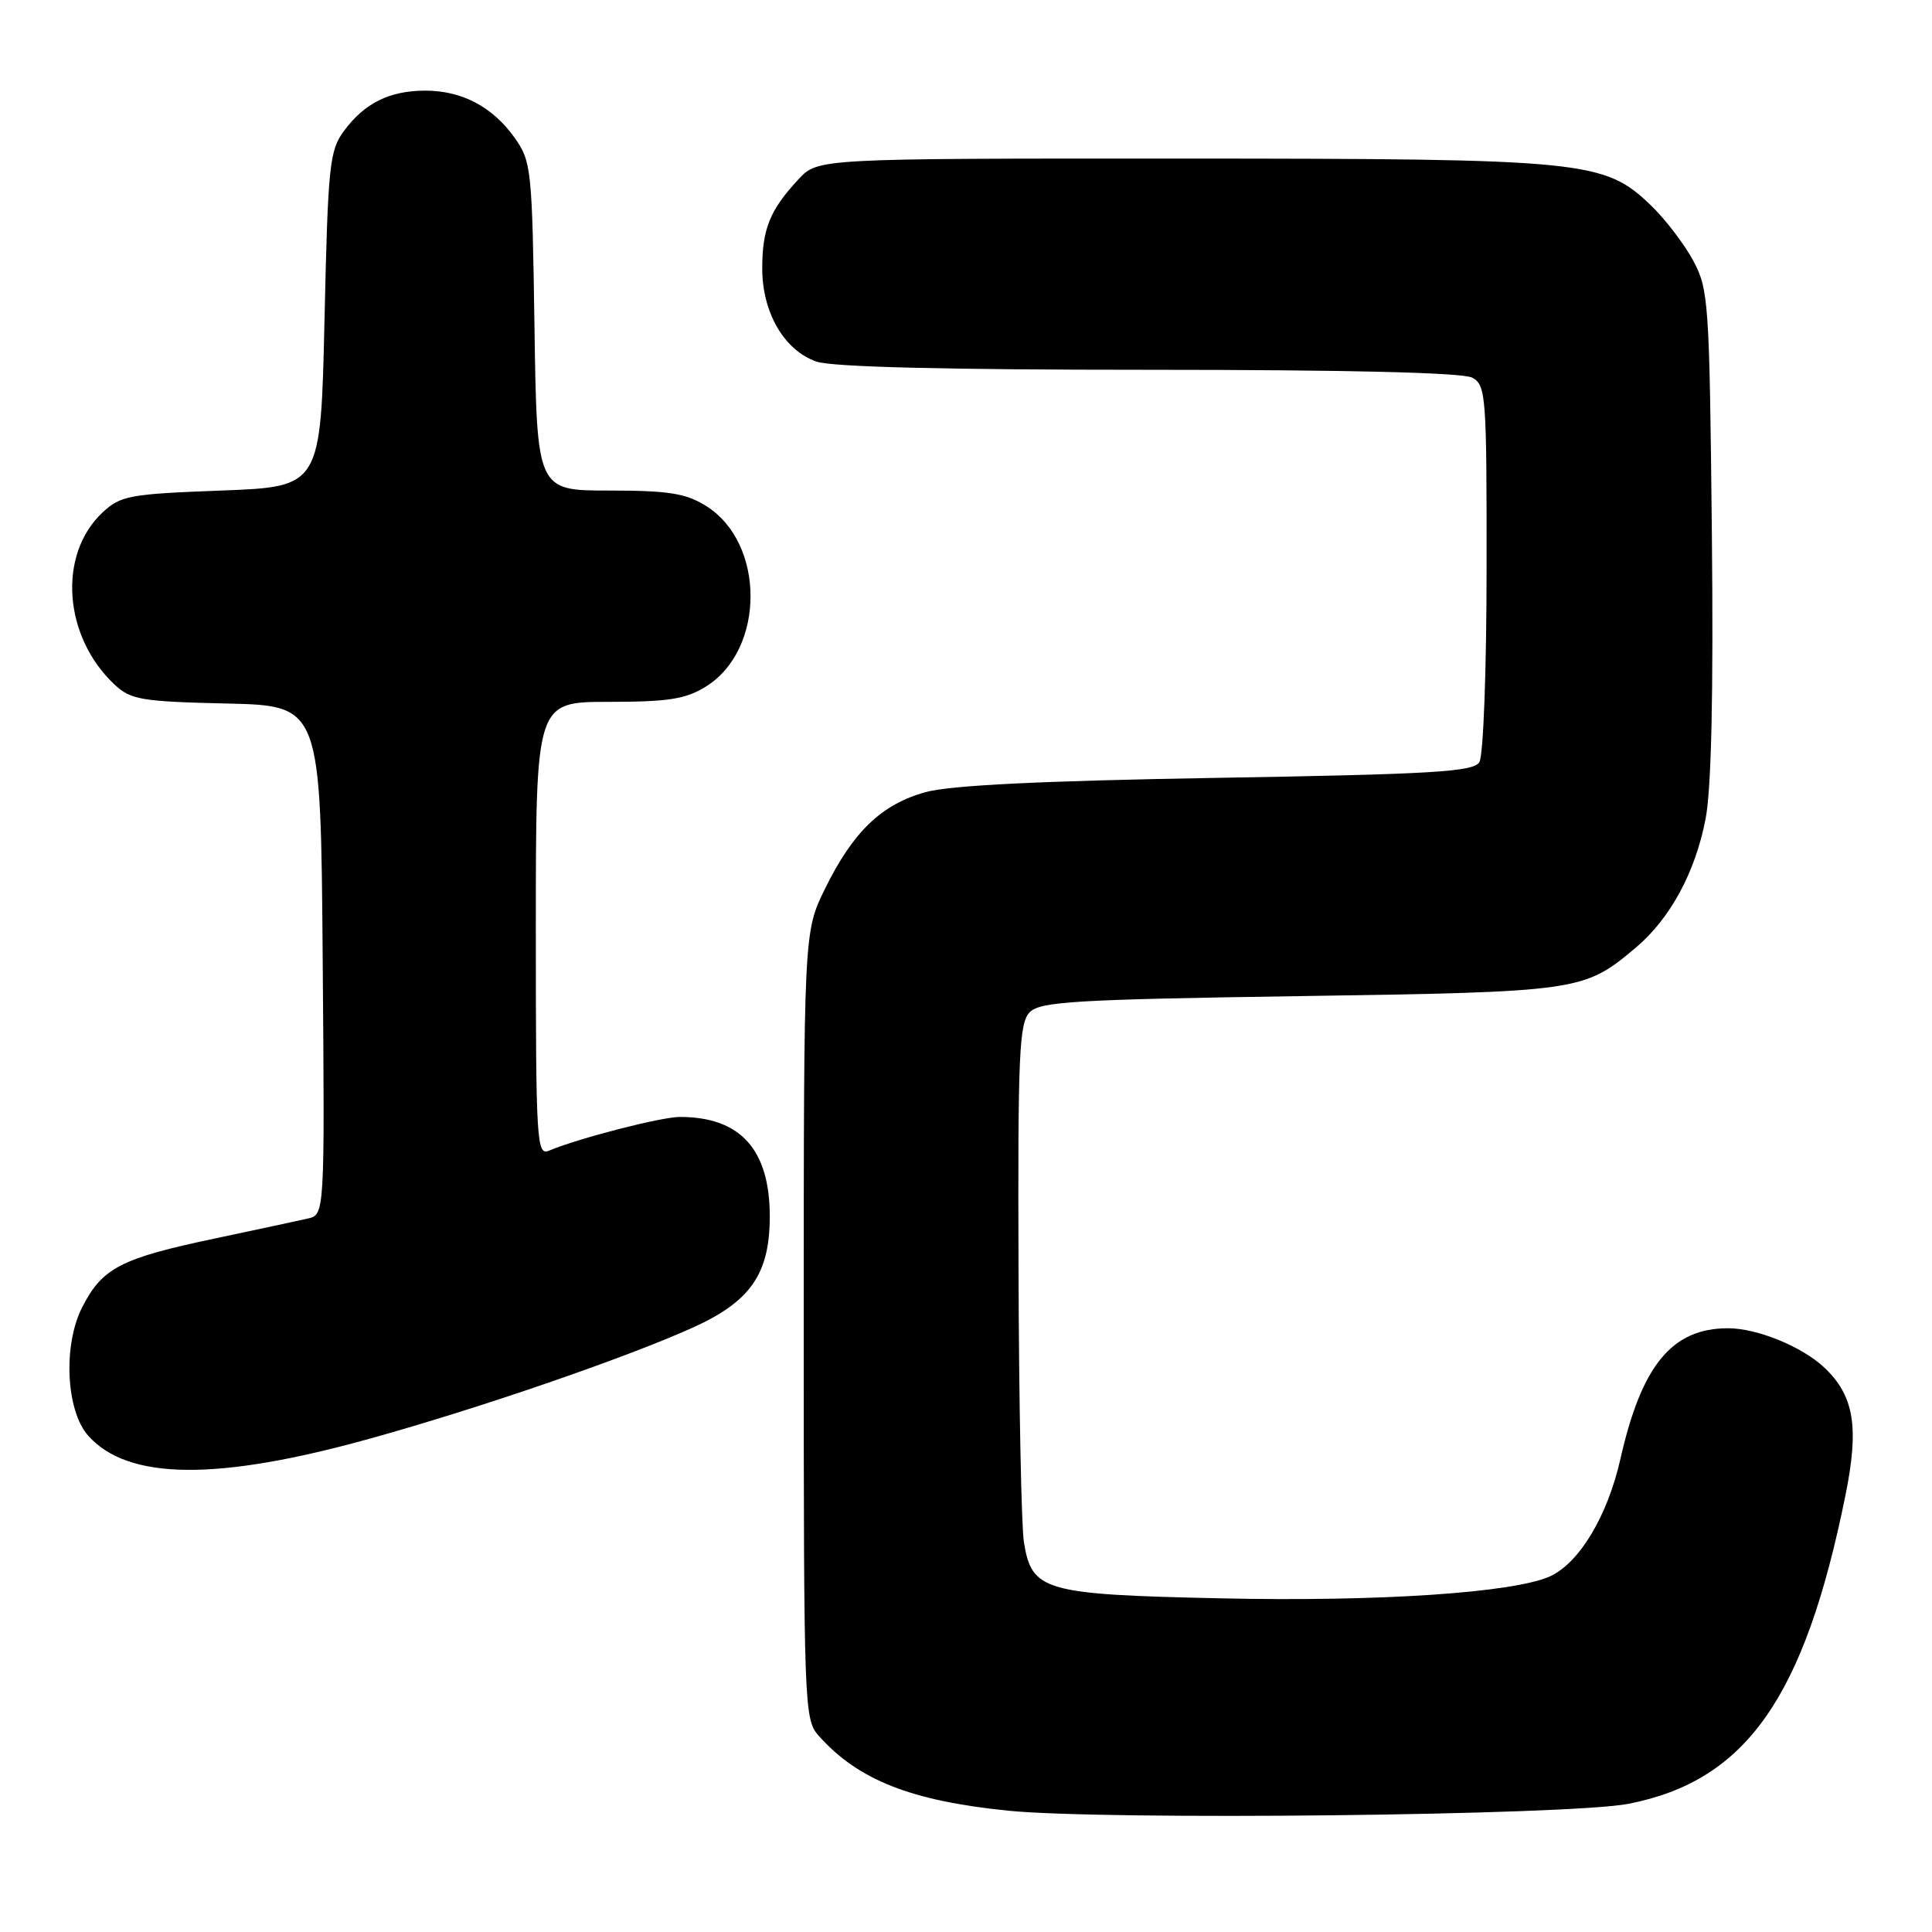 <?xml version="1.0" encoding="UTF-8" standalone="no"?>
<!DOCTYPE svg PUBLIC "-//W3C//DTD SVG 1.1//EN" "http://www.w3.org/Graphics/SVG/1.1/DTD/svg11.dtd" >
<svg xmlns="http://www.w3.org/2000/svg" xmlns:xlink="http://www.w3.org/1999/xlink" version="1.1" viewBox="0 0 256 256">
 <g >
 <path fill="currentColor"
d=" M 215.81 239.01 C 231.39 235.94 239.10 224.97 244.53 198.15 C 246.37 189.07 245.68 184.93 241.71 181.19 C 238.76 178.42 232.82 176.00 228.98 176.00 C 221.54 176.00 217.52 180.89 214.71 193.33 C 213.00 200.89 209.27 207.10 205.39 208.87 C 200.60 211.05 182.71 212.25 161.83 211.79 C 138.27 211.28 136.71 210.83 135.67 204.32 C 135.34 202.22 135.01 185.92 134.96 168.11 C 134.86 139.59 135.04 135.53 136.46 134.11 C 137.85 132.71 142.61 132.43 172.28 131.99 C 209.36 131.43 209.88 131.36 216.77 125.55 C 221.31 121.72 224.64 115.58 226.00 108.50 C 226.77 104.48 227.05 91.93 226.83 70.50 C 226.51 39.93 226.40 38.32 224.34 34.50 C 223.15 32.30 220.63 29.01 218.74 27.20 C 212.57 21.27 210.06 21.03 156.44 21.01 C 108.37 21.00 108.37 21.00 105.81 23.75 C 102.03 27.80 101.00 30.33 101.00 35.57 C 101.00 41.41 103.91 46.43 108.18 47.91 C 110.23 48.63 125.30 49.00 152.21 49.00 C 178.51 49.00 193.82 49.37 195.07 50.04 C 196.90 51.02 197.00 52.36 196.98 75.29 C 196.98 88.76 196.55 100.17 196.02 101.00 C 195.22 102.27 189.81 102.59 161.29 103.07 C 138.13 103.46 125.99 104.05 122.69 104.95 C 116.83 106.55 113.04 110.19 109.32 117.76 C 106.50 123.50 106.50 123.50 106.50 175.64 C 106.50 226.38 106.55 227.85 108.50 230.02 C 113.72 235.86 120.69 238.61 133.52 239.92 C 146.42 241.23 207.99 240.55 215.81 239.01 Z  M 49.00 190.63 C 63.43 186.63 82.73 179.99 91.72 175.95 C 99.44 172.48 101.99 168.82 102.00 161.20 C 102.00 152.31 98.11 148.00 90.08 148.00 C 87.61 148.00 76.57 150.85 72.75 152.47 C 71.11 153.17 71.00 151.40 71.00 123.11 C 71.00 93.00 71.00 93.00 80.63 93.00 C 88.53 93.00 90.85 92.64 93.51 90.99 C 101.43 86.10 101.43 71.90 93.51 67.01 C 90.85 65.36 88.53 65.00 80.70 65.00 C 71.14 65.00 71.14 65.00 70.82 43.25 C 70.51 22.34 70.41 21.37 68.17 18.23 C 65.24 14.12 61.18 12.00 56.30 12.01 C 51.59 12.03 48.32 13.66 45.60 17.32 C 43.66 19.93 43.46 21.80 43.00 42.32 C 42.50 64.50 42.50 64.50 29.33 65.00 C 17.10 65.46 15.97 65.67 13.56 67.93 C 7.63 73.52 8.40 84.37 15.19 90.72 C 17.33 92.72 18.75 92.96 30.03 93.22 C 42.50 93.50 42.50 93.50 42.76 127.23 C 43.03 160.96 43.03 160.96 40.76 161.47 C 39.52 161.75 34.00 162.94 28.50 164.10 C 15.98 166.74 13.55 168.00 10.89 173.22 C 8.33 178.24 8.74 186.93 11.69 190.24 C 16.95 196.14 28.72 196.27 49.00 190.63 Z "/>
</g>
</svg>
